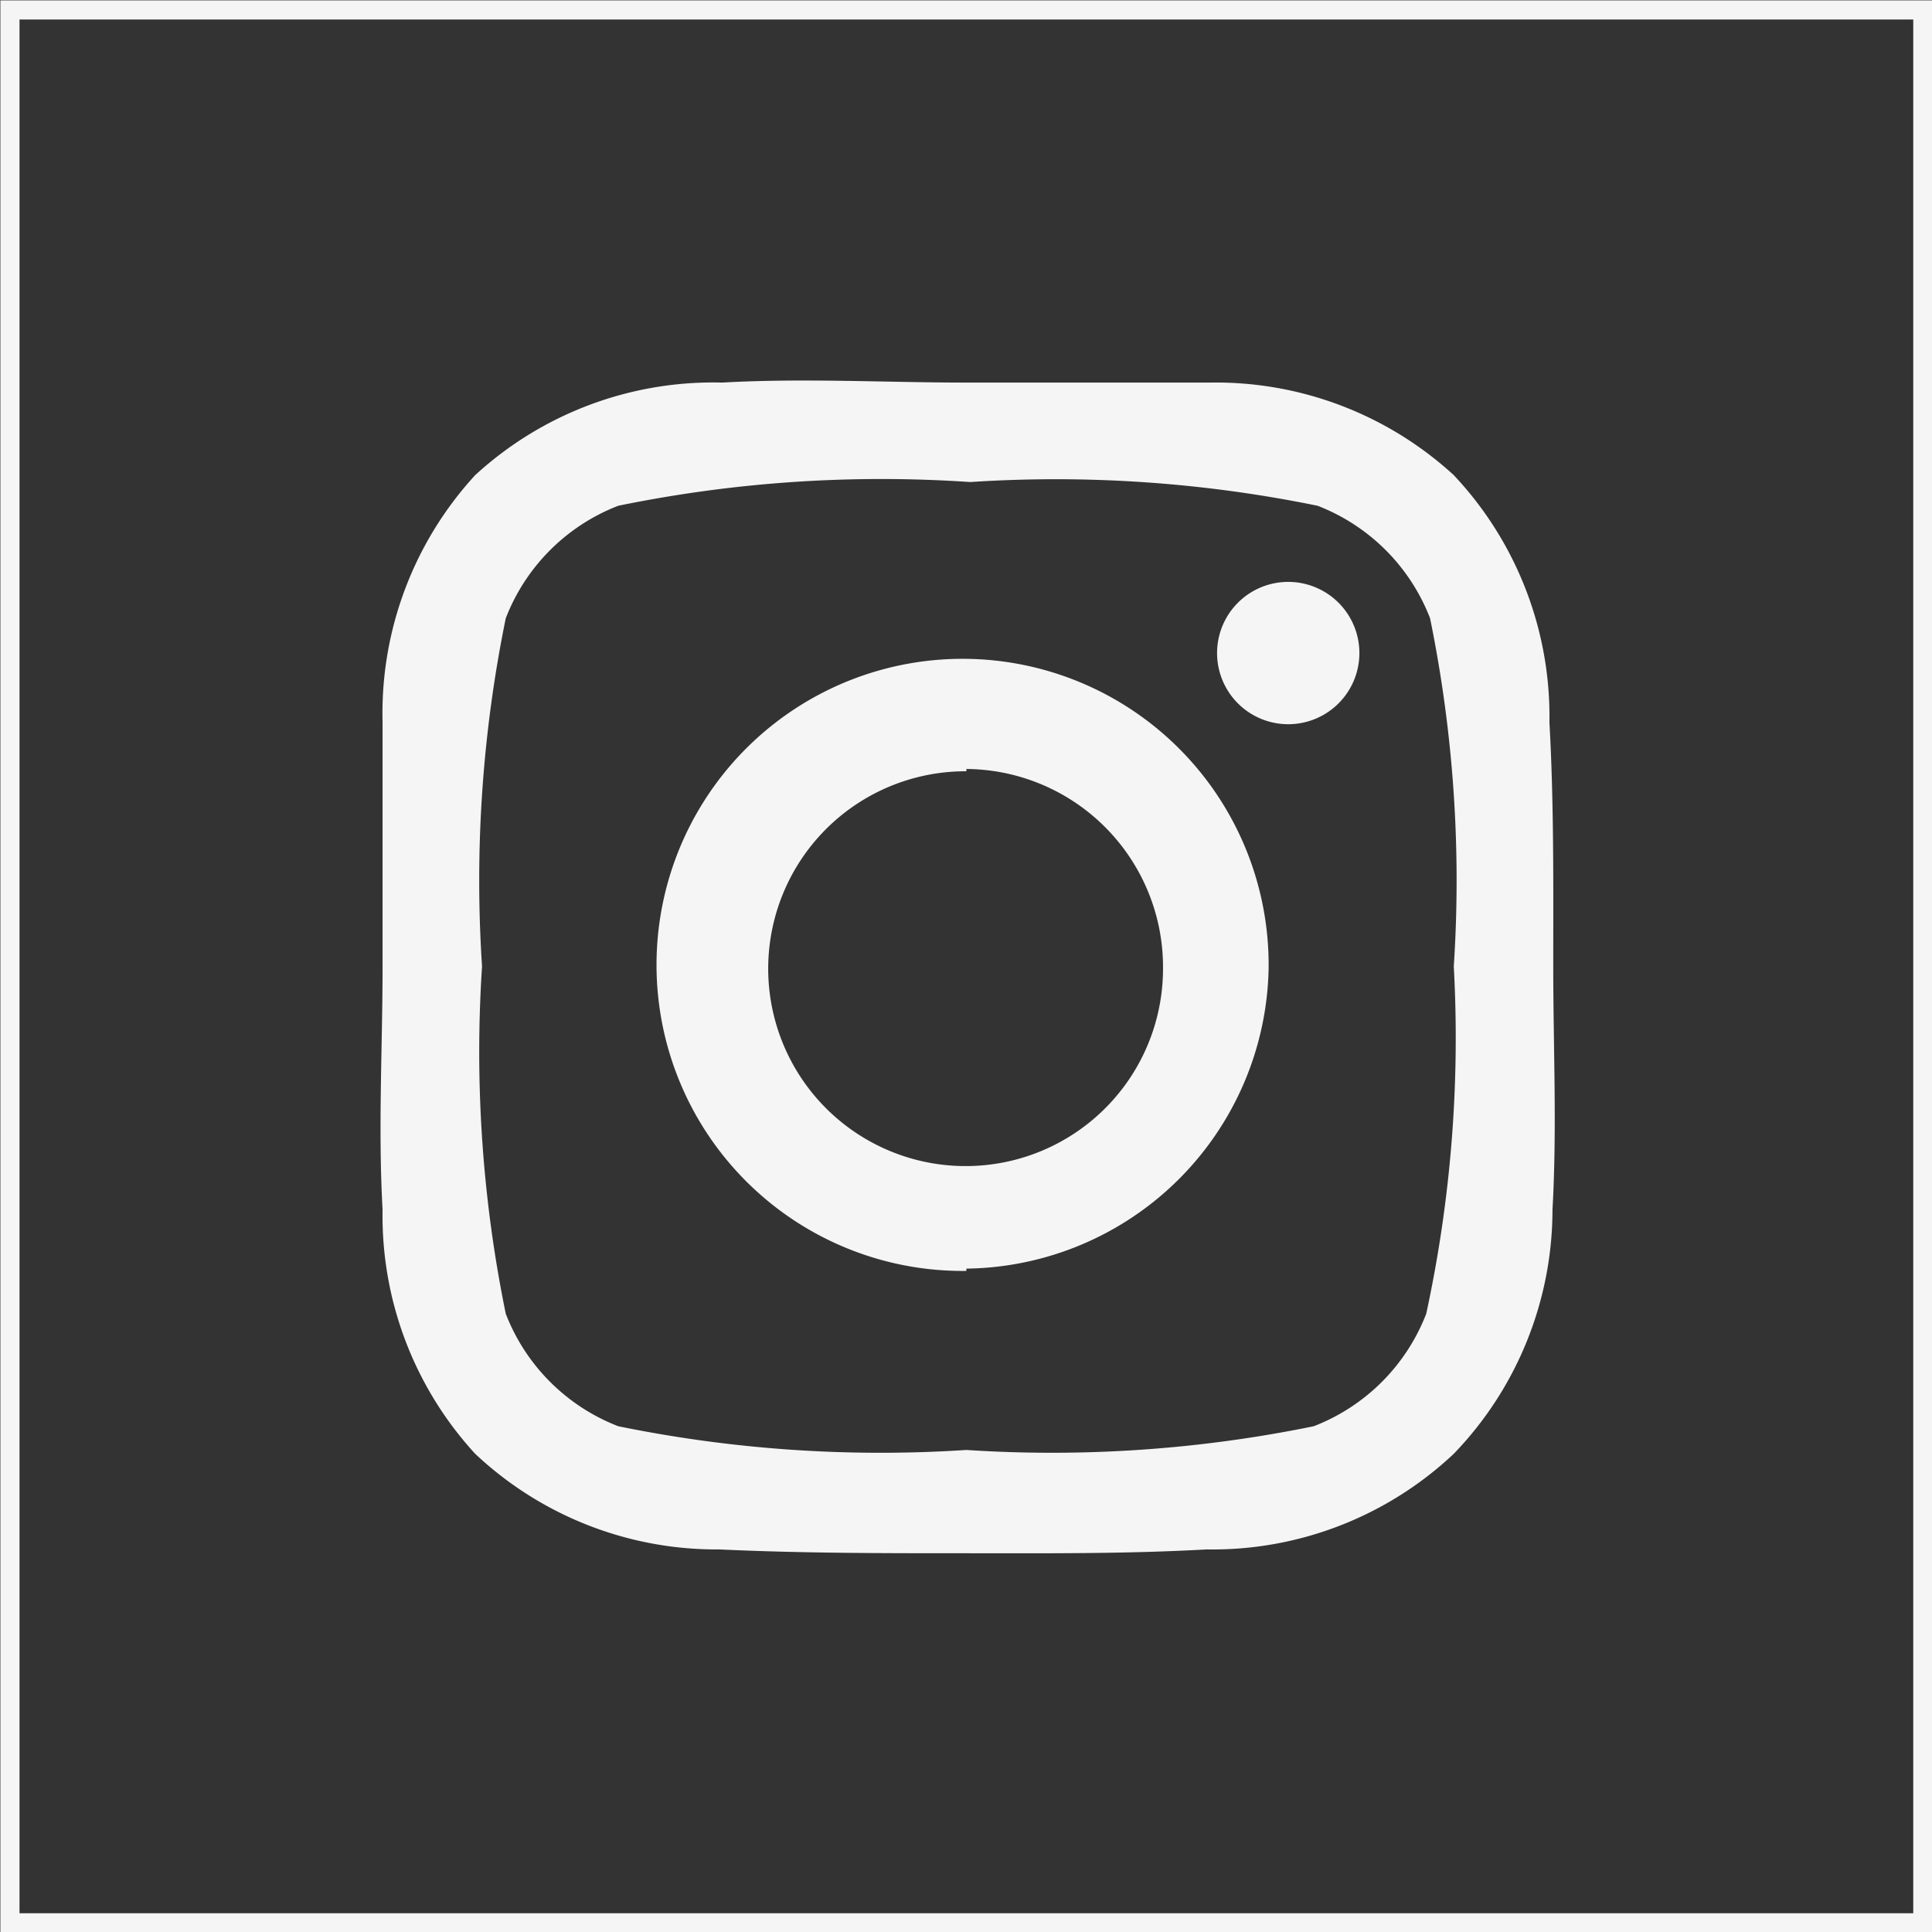 <svg xmlns="http://www.w3.org/2000/svg" viewBox="0 0 25.25 25.25"><rect x="0" y="0" width="25.25" height="25.25" fill="#333333" stroke="none"/><defs><style>.cls-1{fill:#f5f5f5;}.cls-2{fill:none;stroke:#f5f5f5;stroke-miterlimit:10;stroke-width:0.25px;}</style></defs><g id="Layer_2" data-name="Layer 2"><g id="Guide"><path class="cls-1" d="M20.29,15.81A4.6,4.6,0,0,1,19,19a4.6,4.6,0,0,1-3.23,1.25c-1.07.06-2.12.05-3.18.05s-2.12,0-3.19-.05A4.6,4.6,0,0,1,6.21,19,4.6,4.6,0,0,1,5,15.81c-.06-1.07,0-2.12,0-3.18s0-2.12,0-3.19A4.6,4.6,0,0,1,6.21,6.21,4.6,4.6,0,0,1,9.44,5c1.07-.06,2.12,0,3.19,0s2.11,0,3.18,0A4.6,4.6,0,0,1,19,6.21a4.6,4.6,0,0,1,1.25,3.23c.06,1.07.05,2.12.05,3.19S20.35,14.74,20.29,15.81ZM8.08,6.61A2.57,2.57,0,0,0,6.61,8.08a17.1,17.1,0,0,0-.31,4.55,17.05,17.05,0,0,0,.31,4.54,2.57,2.57,0,0,0,1.47,1.47,17.1,17.1,0,0,0,4.55.31,17.05,17.05,0,0,0,4.54-.31,2.57,2.57,0,0,0,1.47-1.47A17.05,17.05,0,0,0,19,12.63a17.1,17.1,0,0,0-.31-4.55,2.57,2.57,0,0,0-1.47-1.47,17.05,17.05,0,0,0-4.54-.31A17.1,17.1,0,0,0,8.08,6.61Zm4.55,10a4,4,0,1,1,3.95-3.95A4,4,0,0,1,12.63,16.58Zm0-6.53a2.58,2.58,0,1,0,2.57,2.58A2.59,2.59,0,0,0,12.63,10.05Zm4.11-.62a.93.93,0,0,1,0-1.85.93.93,0,1,1,0,1.85Z"/><rect class="cls-2" x="0.13" y="0.13" width="25" height="25"/></g></g></svg>